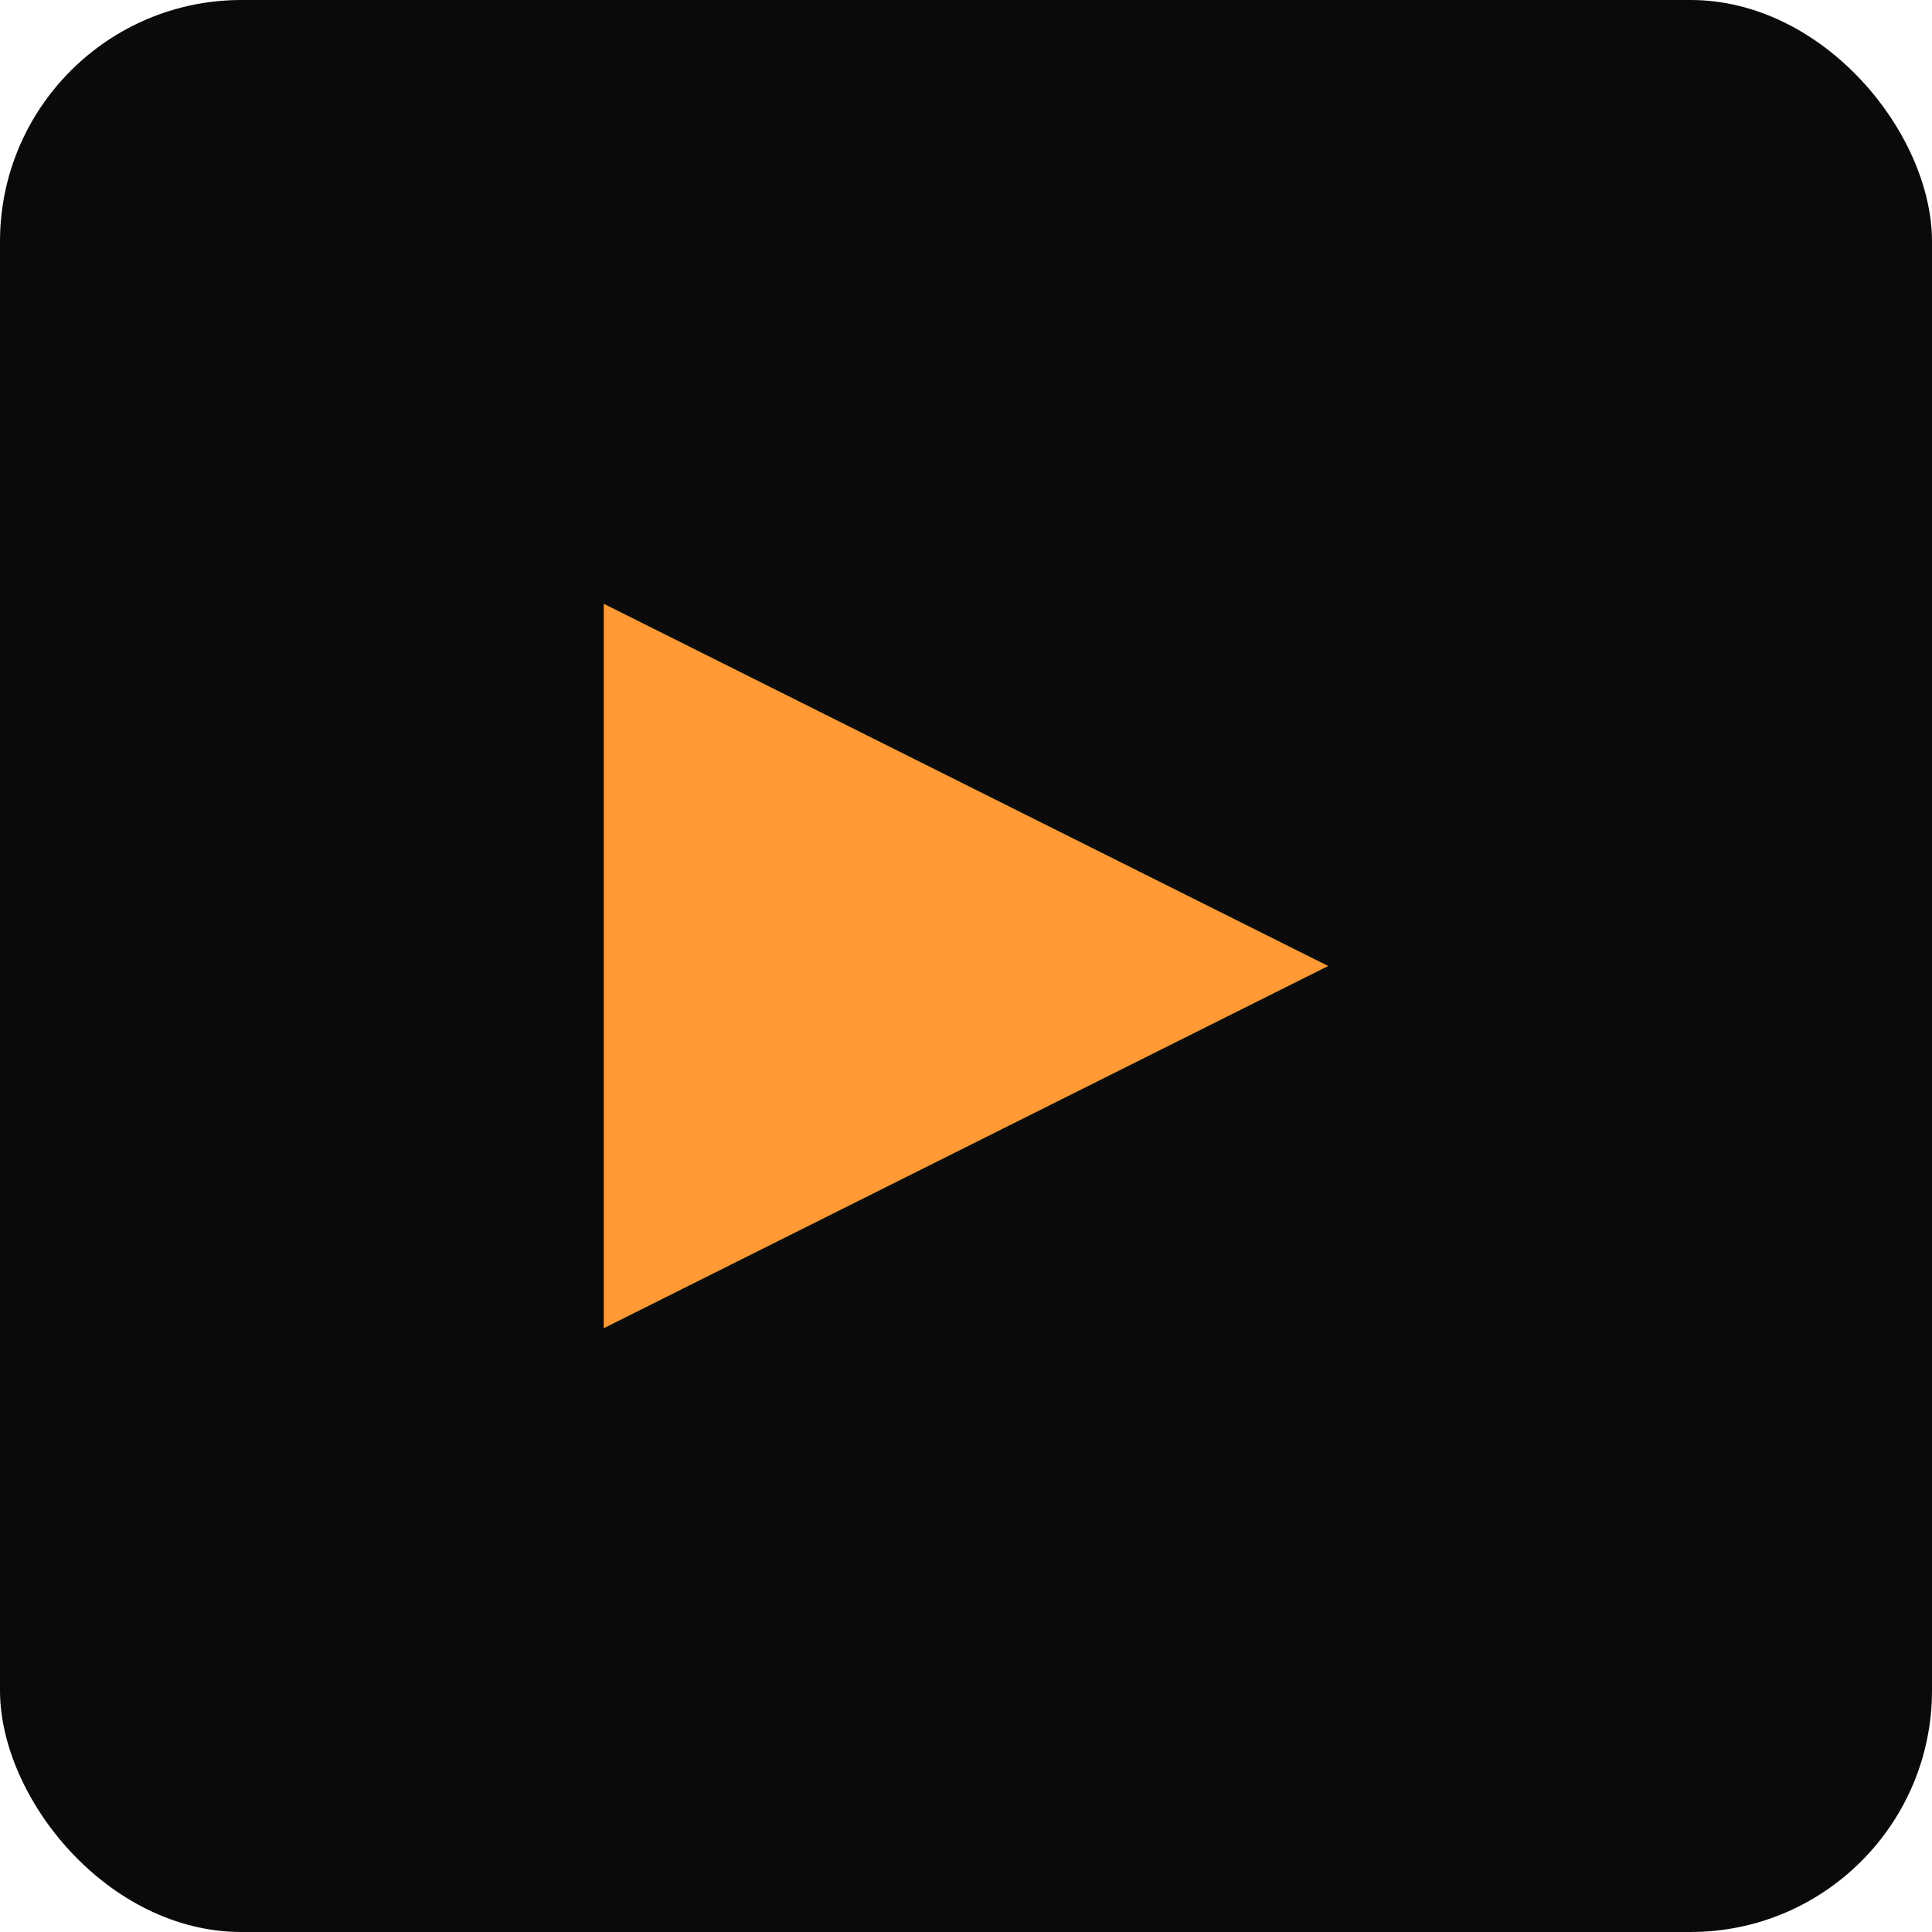 <svg xmlns="http://www.w3.org/2000/svg" viewBox="0 0 32 32">
  <!-- Dark background -->
  <rect width="32" height="32" fill="#0a0a0a" rx="4" ry="4" />
  
  <!-- Command prompt ">" symbol in amber -->
  <path d="M10 10 L10 22 L22 16 Z" fill="#ff9933" />
</svg>